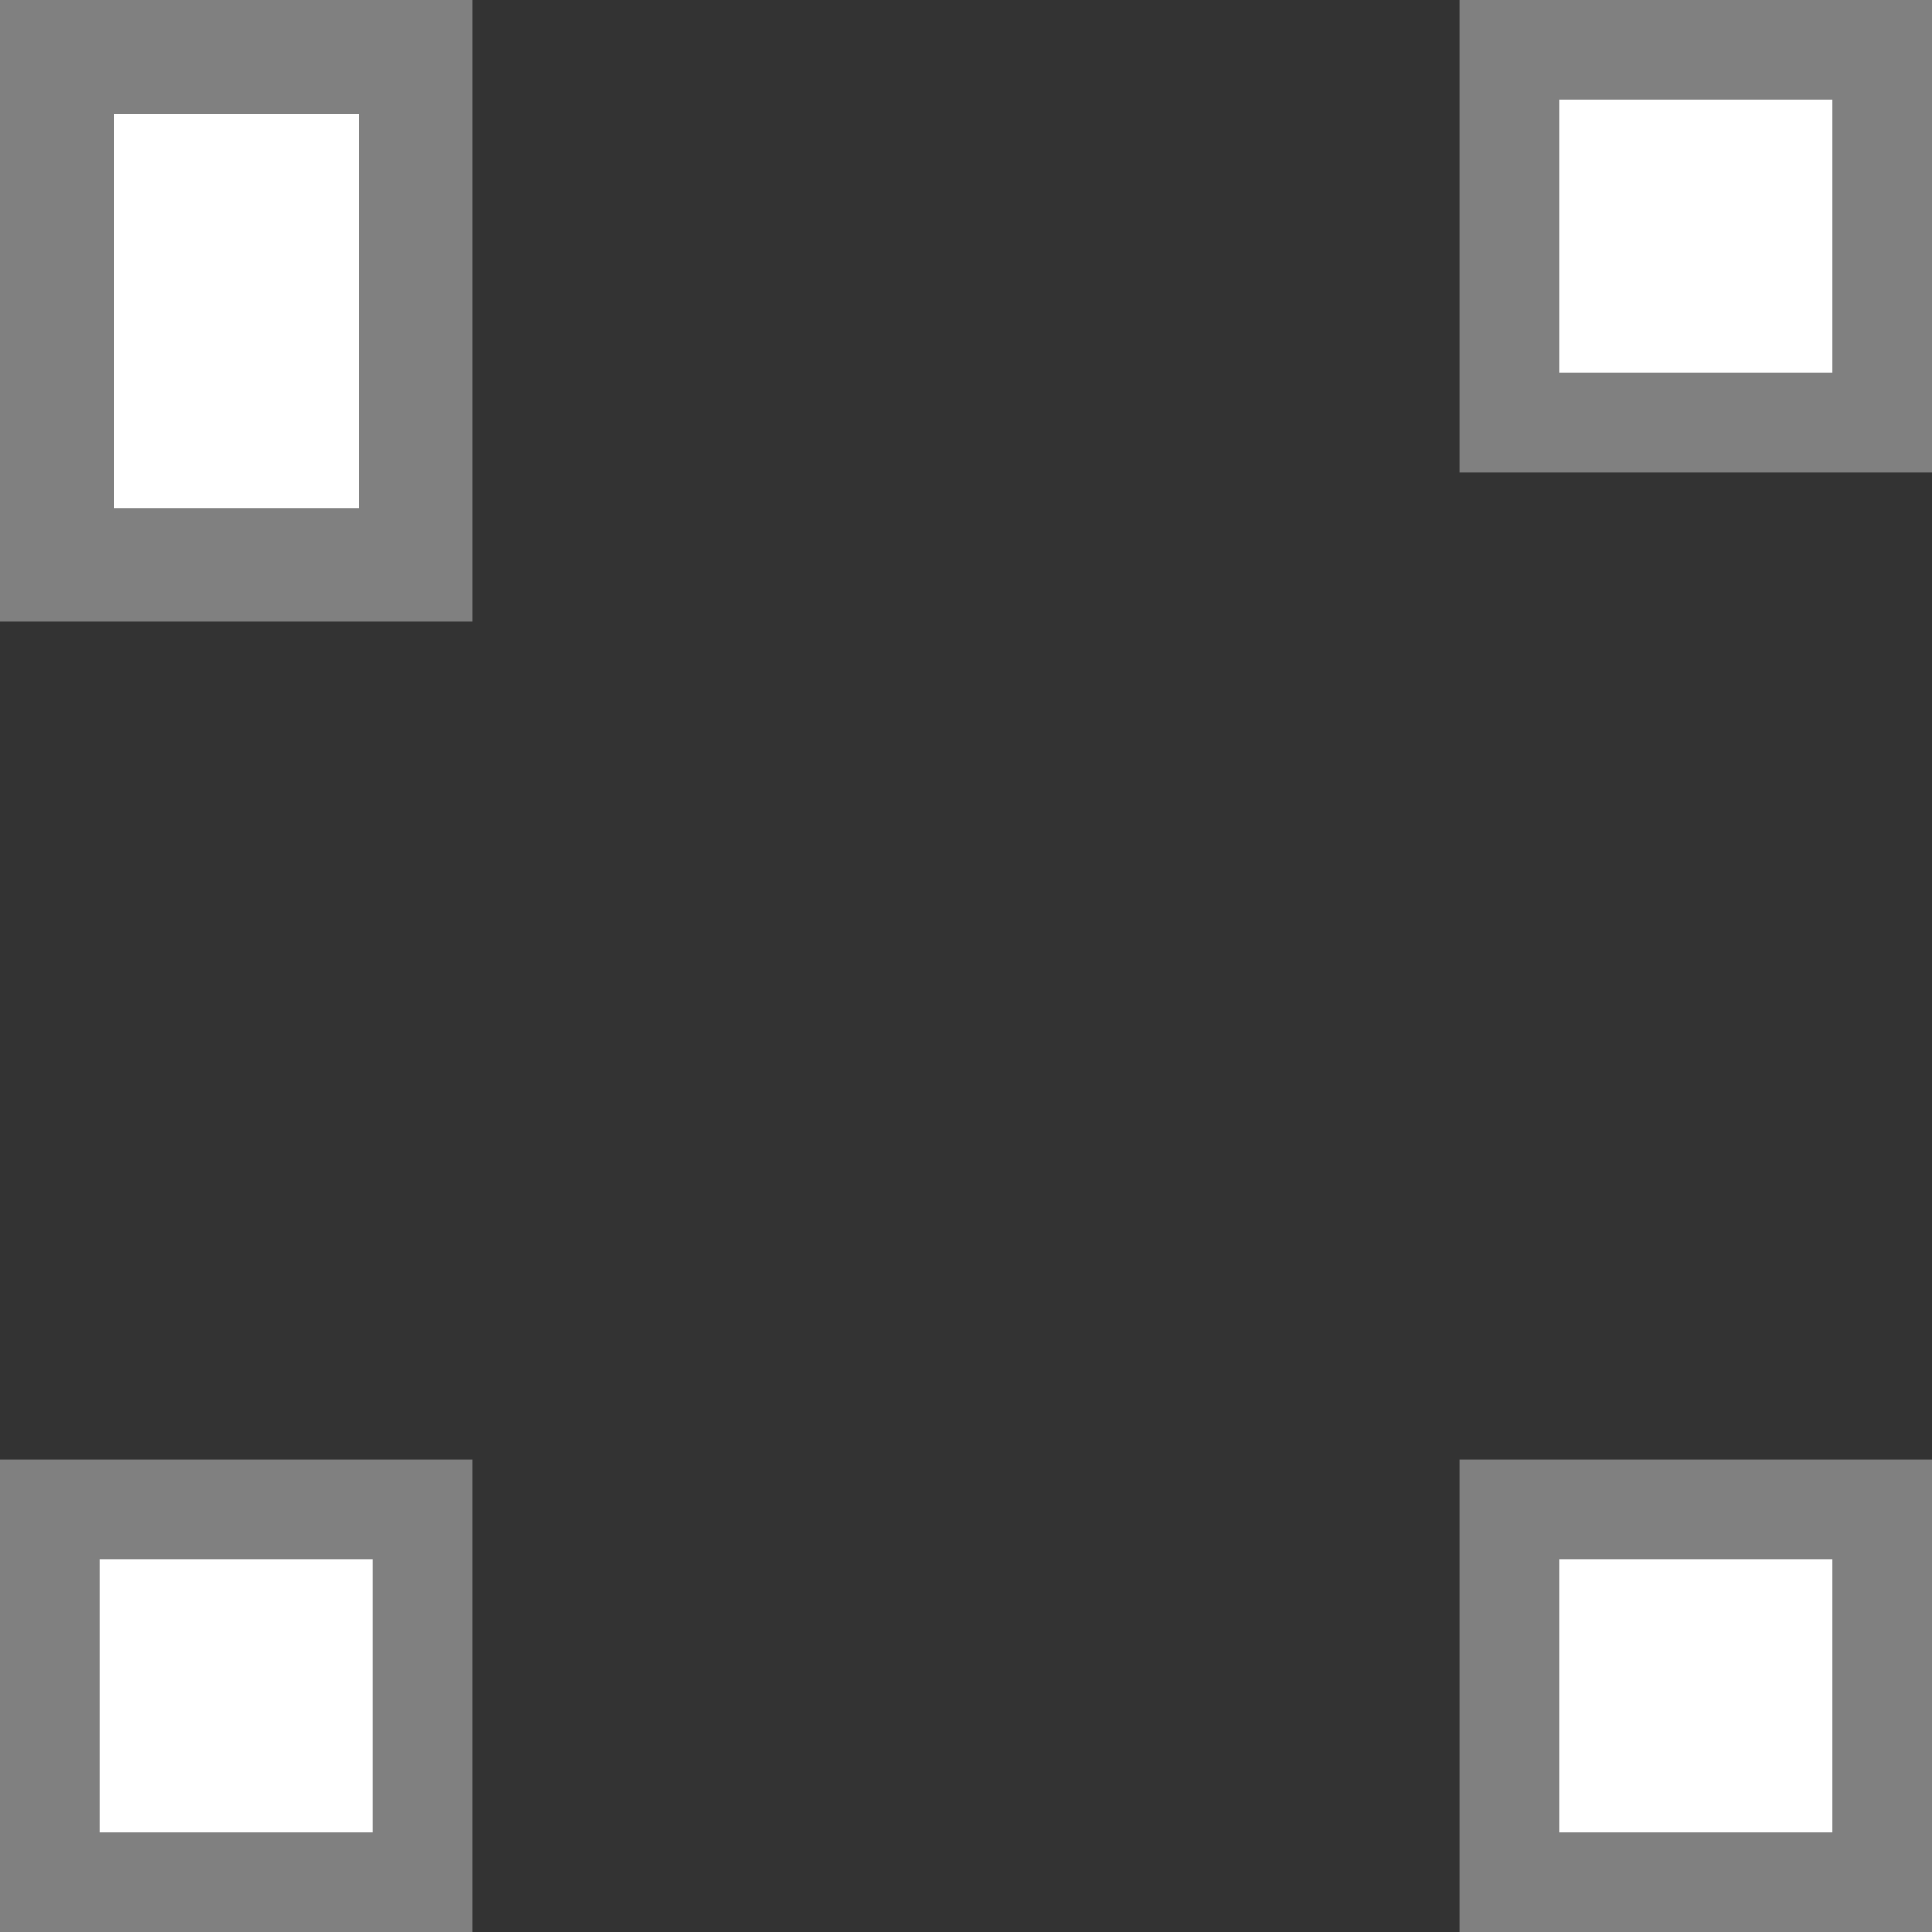 <?xml version="1.0" encoding="UTF-8" standalone="no"?>
<!-- Created with Inkscape (http://www.inkscape.org/) -->

<svg
   width="155.375mm"
   height="155.375mm"
   viewBox="0 0 155.375 155.375"
   version="1.1"
   id="svg5"
   inkscape:version="1.2.2 (732a01da63, 2022-12-09)"
   sodipodi:docname="1_2.svg"
   xmlns:inkscape="http://www.inkscape.org/namespaces/inkscape"
   xmlns:sodipodi="http://sodipodi.sourceforge.net/DTD/sodipodi-0.dtd"
   xmlns="http://www.w3.org/2000/svg"
   xmlns:svg="http://www.w3.org/2000/svg">
  <rect x="0" y="0" width="155.375" height="155.375" fill="#333333" stroke="none"/>
  <sodipodi:namedview
     id="namedview7"
     pagecolor="#ffffff"
     bordercolor="#666666"
     borderopacity="1.0"
     inkscape:showpageshadow="2"
     inkscape:pageopacity="0.0"
     inkscape:pagecheckerboard="0"
     inkscape:deskcolor="#d1d1d1"
     inkscape:document-units="mm"
     showgrid="false"
     inkscape:zoom="0.914906"
     inkscape:cx="218.05519"
     inkscape:cy="304.40286"
     inkscape:window-width="2012"
     inkscape:window-height="1248"
     inkscape:window-x="3433"
     inkscape:window-y="196"
     inkscape:window-maximized="0"
     inkscape:current-layer="layer1" />
  <defs
     id="defs2" />
  <g
     inkscape:label="Layer 1"
     inkscape:groupmode="layer"
     id="layer1"
     transform="translate(-26.403,-72.347)">
    <rect
       style="fill:#ffffff;stroke:#808080;stroke-width:9.154;stroke-dasharray:none"
       id="rect171"
       width="28.846"
       height="40.846"
       x="30.98"
       y="76.923" />
    <rect
       style="fill:#ffffff;stroke:#808080;stroke-width:8;stroke-dasharray:none"
       id="rect171-9"
       width="30"
       height="30"
       x="147.778"
       y="76.347" />
    <rect
       style="fill:#ffffff;stroke:#808080;stroke-width:8;stroke-dasharray:none"
       id="rect171-2"
       width="30"
       height="30"
       x="30.403"
       y="193.722" />
    <rect
       style="fill:#ffffff;stroke:#808080;stroke-width:8;stroke-dasharray:none"
       id="rect171-4"
       width="30"
       height="30"
       x="147.778"
       y="193.722" />
  </g>
</svg>
